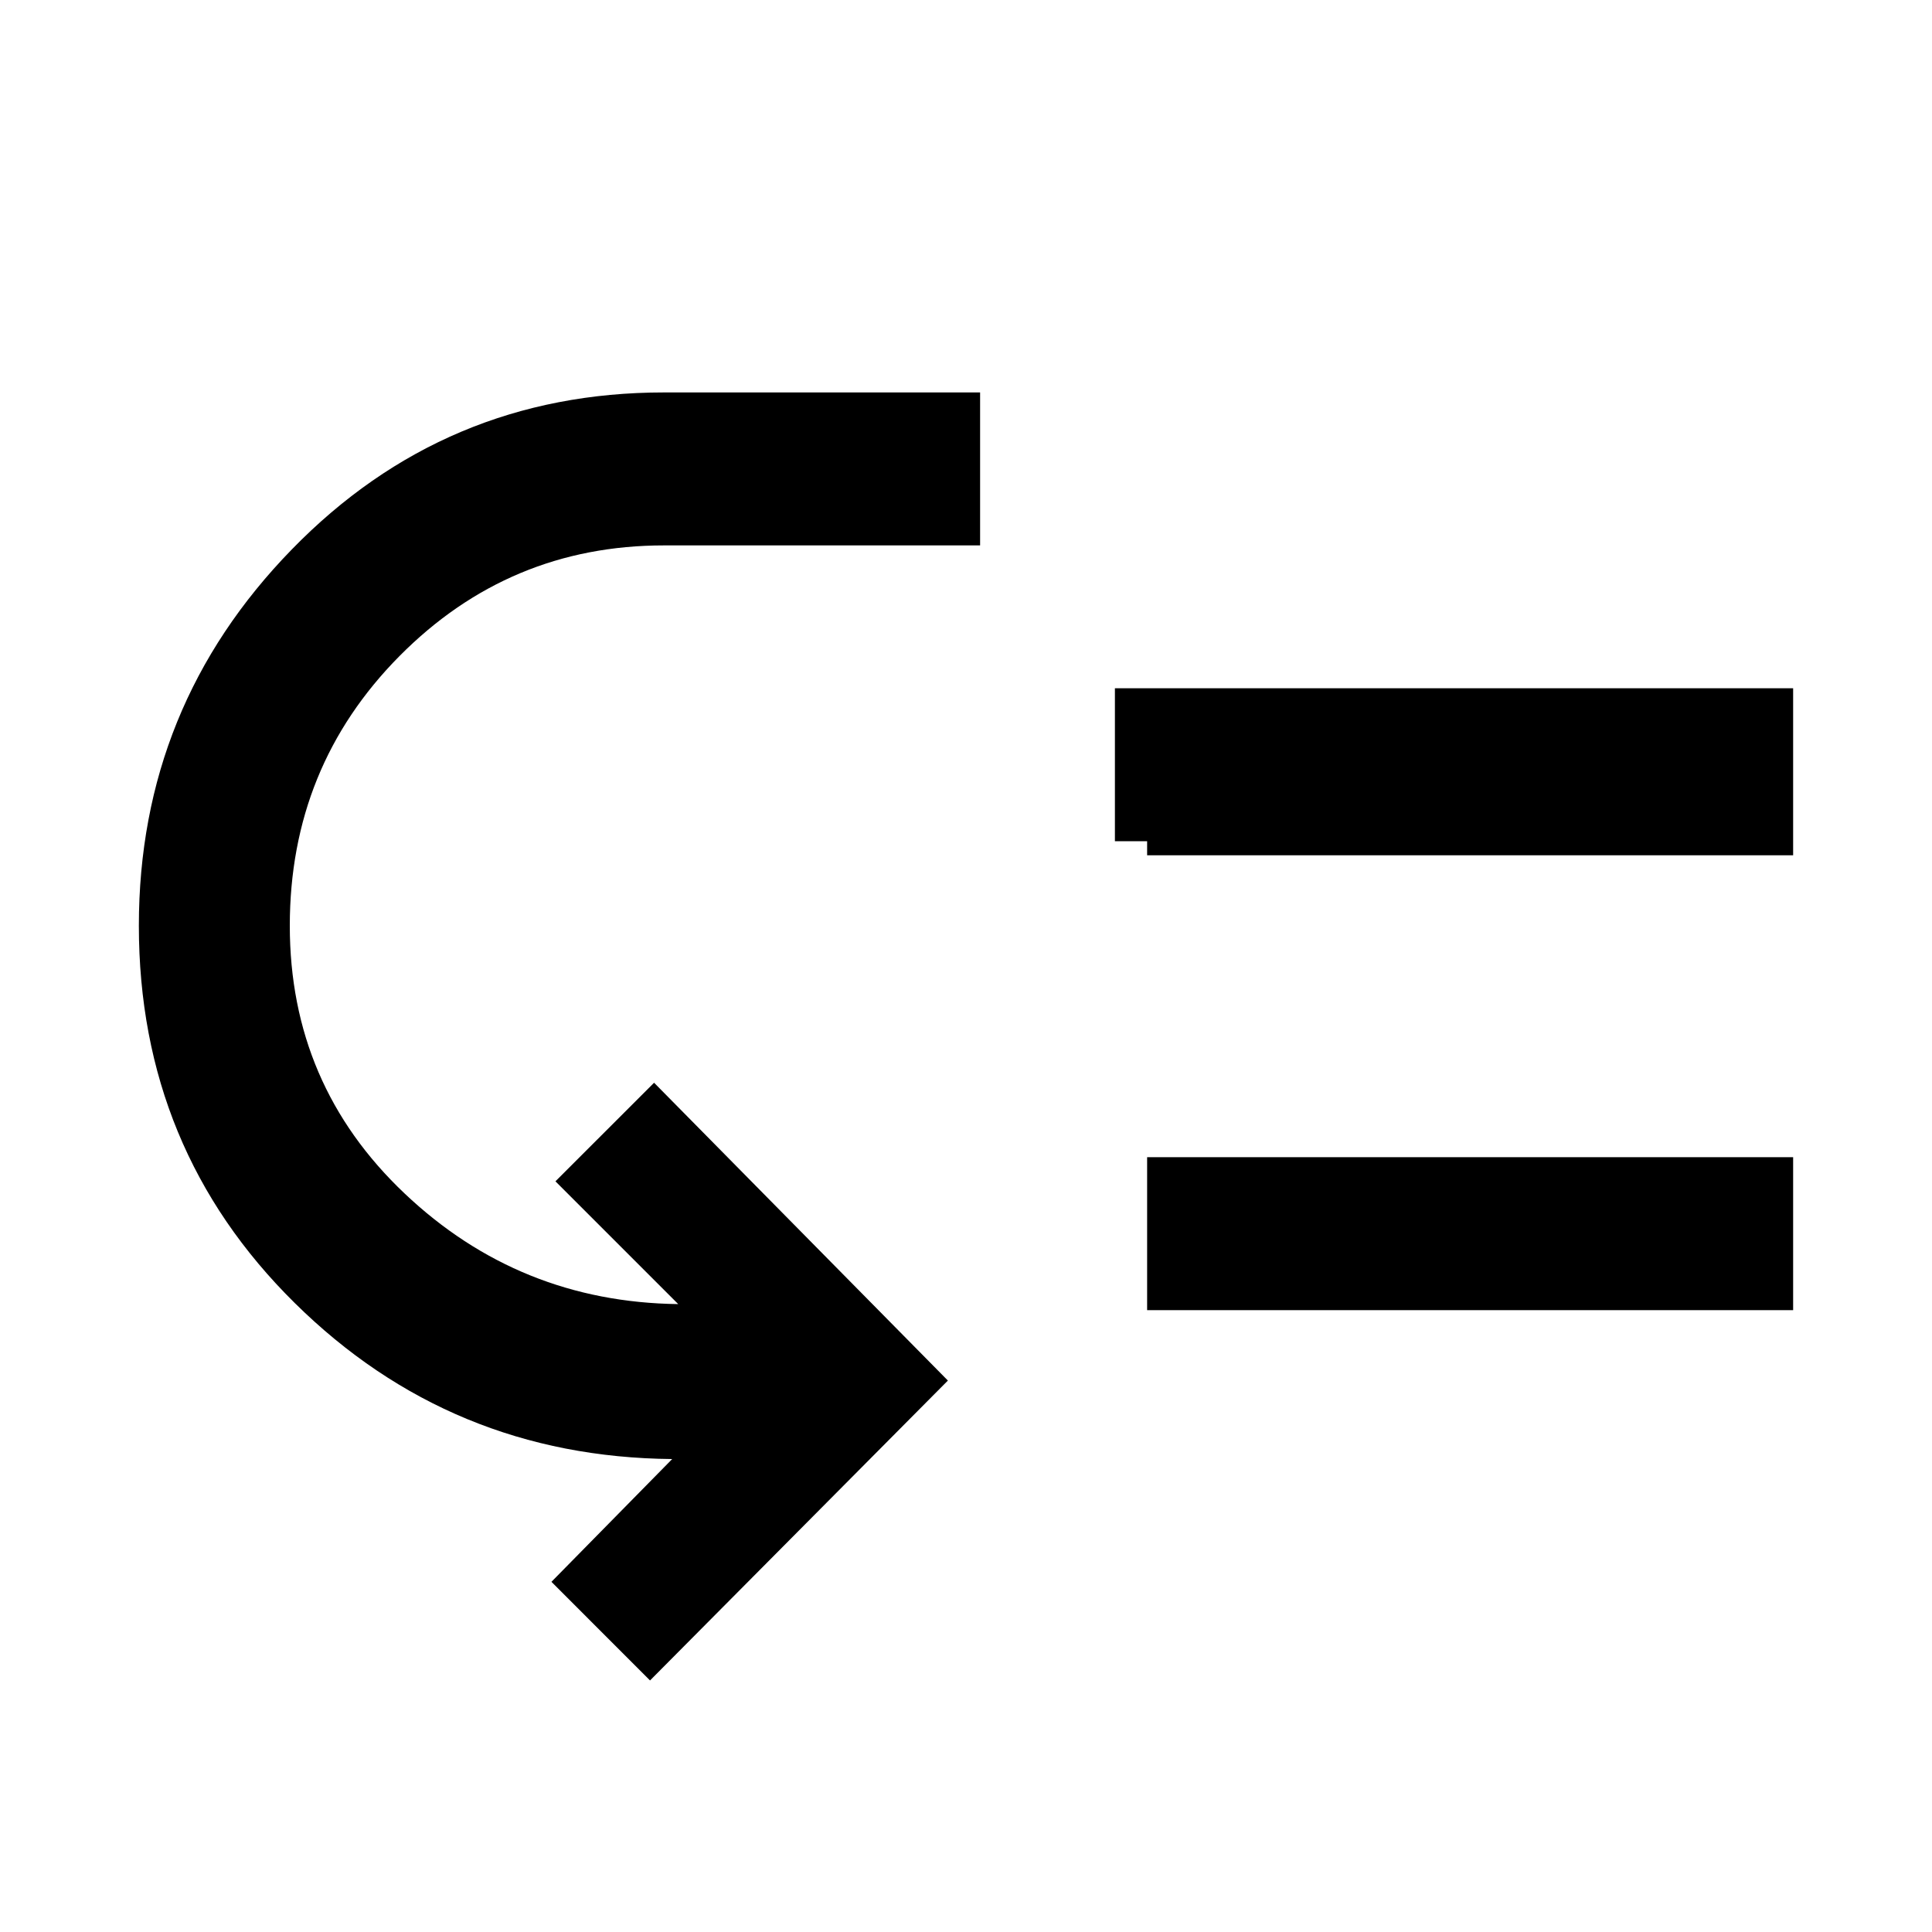 <svg xmlns="http://www.w3.org/2000/svg" height="40" width="40"><path d="m13.458 34.792-2.041-2.042 2.5-2.542q-4.584-.041-7.813-3.229-3.229-3.187-3.229-7.812 0-4.542 3.167-7.792 3.166-3.25 7.708-3.25h6.542v3.167H13.75q-3.208 0-5.479 2.291Q6 15.875 6 19.167q0 3.291 2.375 5.541 2.375 2.25 5.667 2.292L11.5 24.458l2.042-2.041 6.083 6.166Zm9.625-17.375V14.25h14.042v3.167Zm.667 9.708v-3.167h13.375v3.167Zm0-9.417v-3.166h13.375v3.166Z"/></svg>